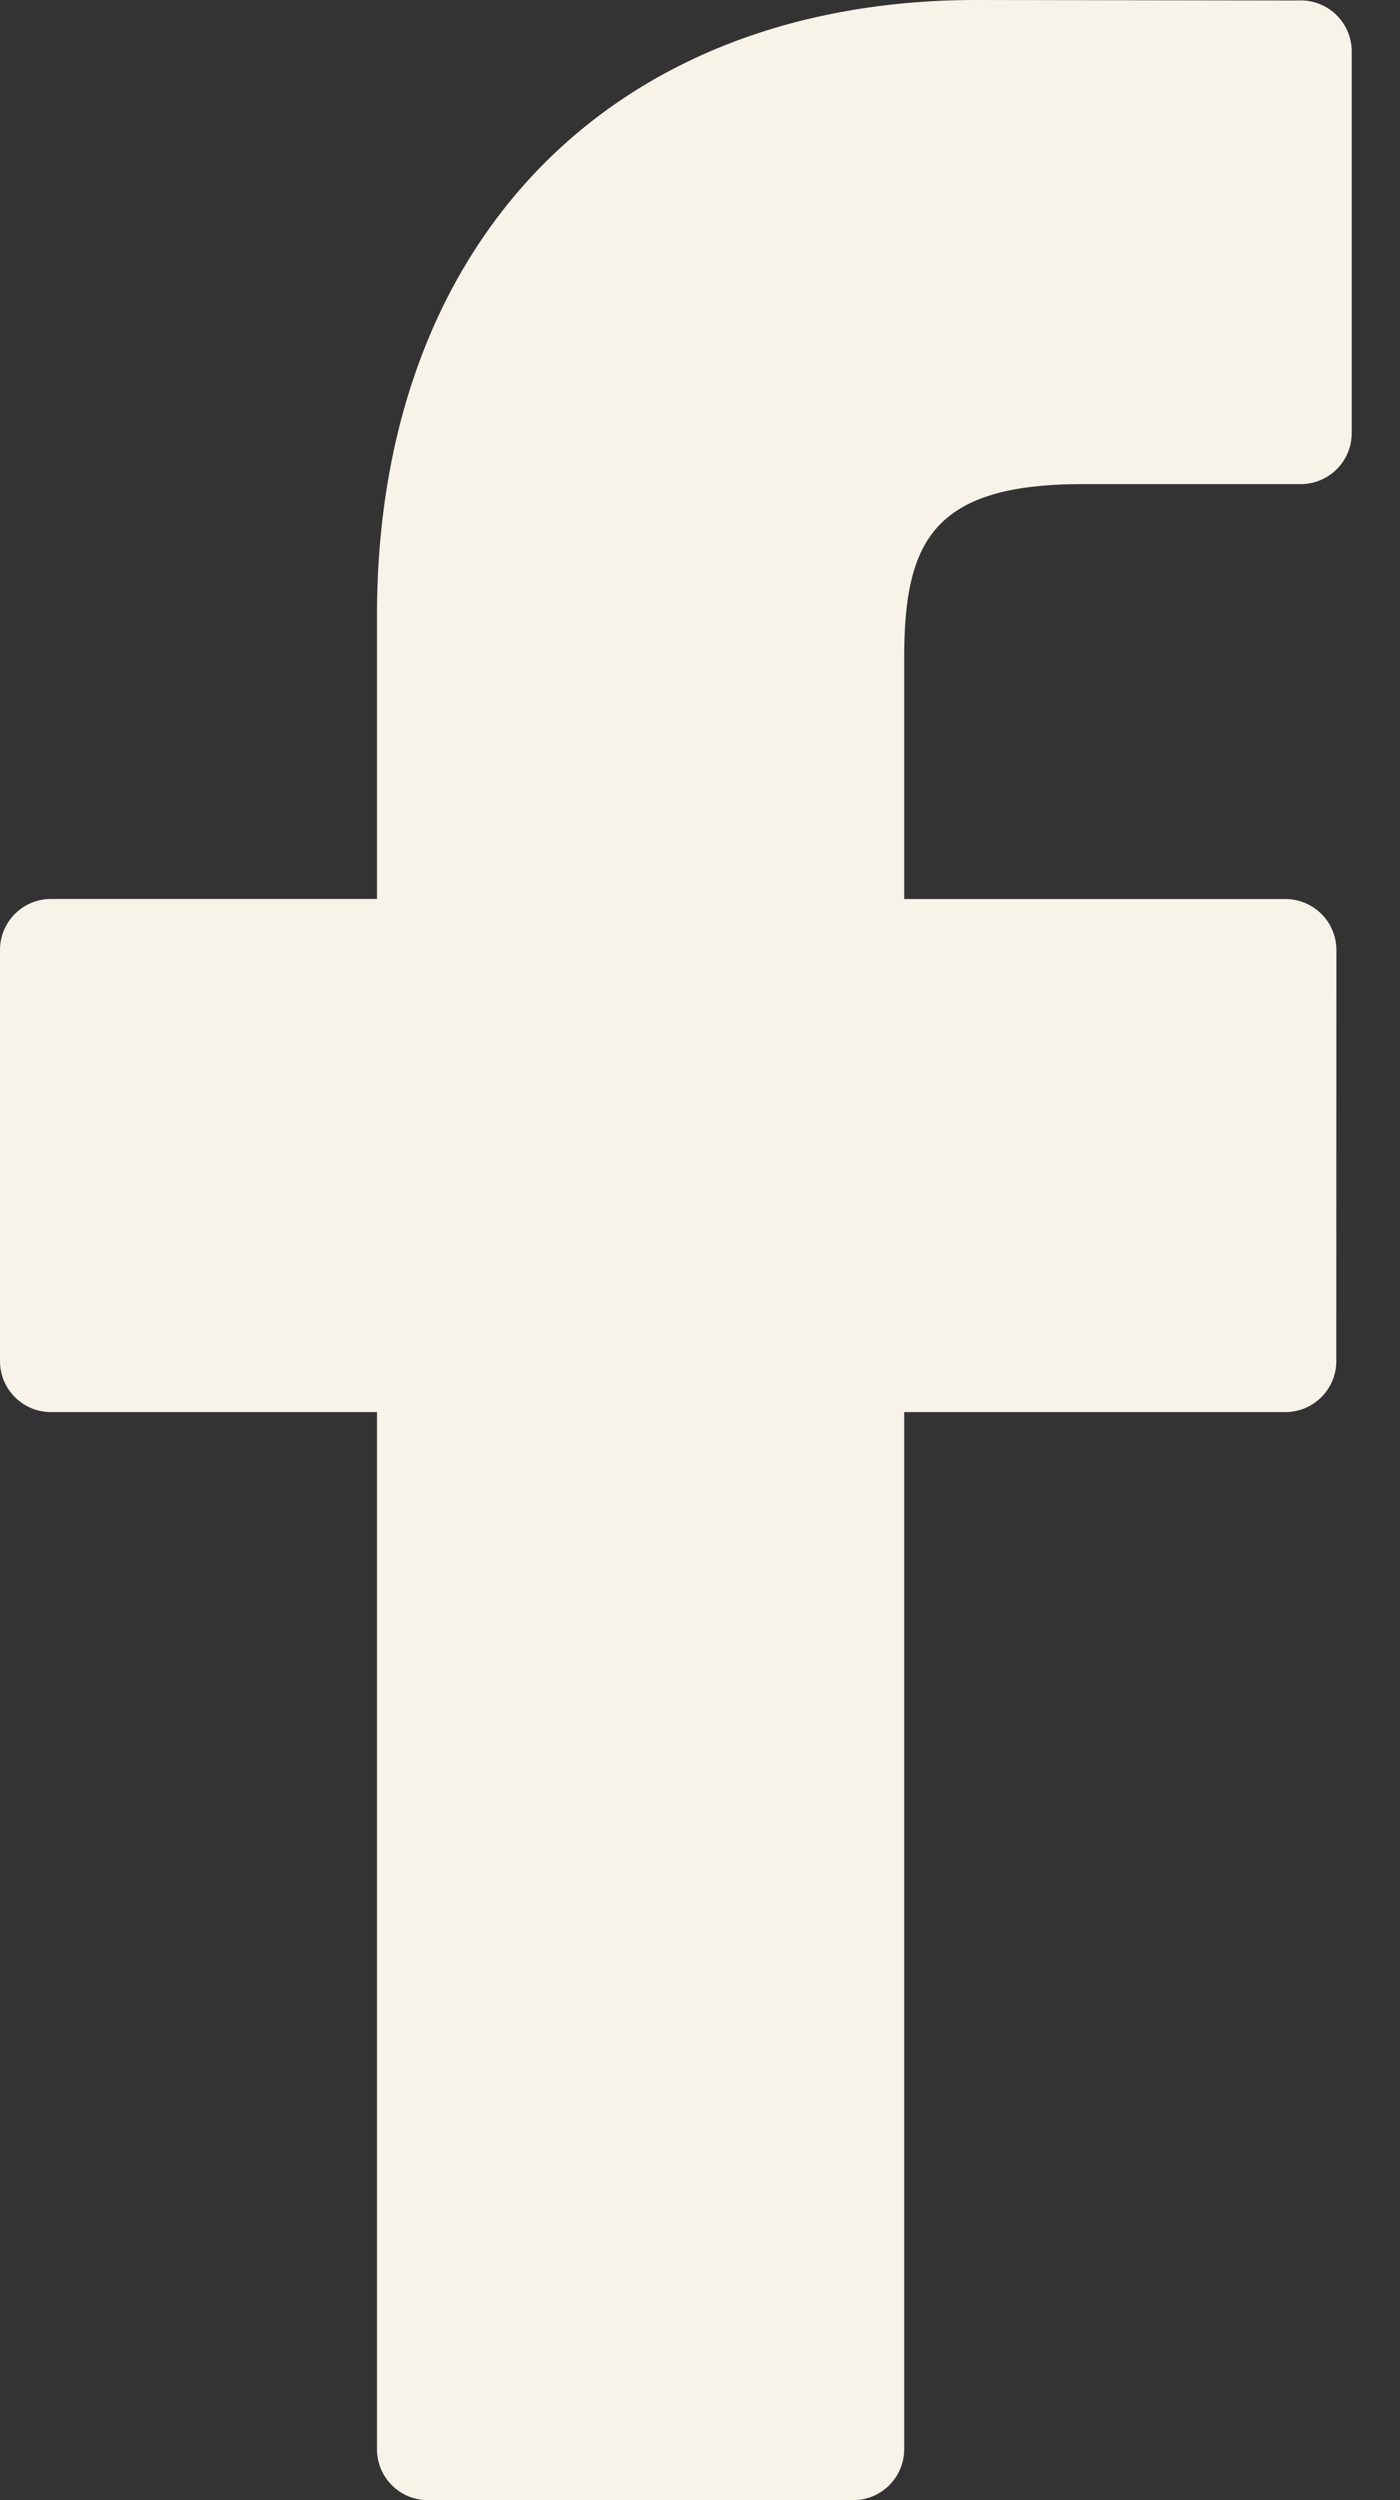 <svg width="14" height="25" viewBox="0 0 14 25" fill="none" xmlns="http://www.w3.org/2000/svg"><rect x="0" y="0" width="14" height="25" fill="#333333" stroke="none"/><path d="M13.007.005L9.765 0C6.123 0 3.77 2.415 3.77 6.153v2.836H.51A.51.51 0 0 0 0 9.5v4.11c0 .282.228.51.51.51h3.26v10.37c0 .282.227.51.51.51h4.252a.51.51 0 0 0 .51-.51V14.12h3.811a.51.51 0 0 0 .51-.51l.001-4.11a.51.51 0 0 0-.51-.51H9.042V6.584c0-1.156.275-1.743 1.78-1.743h2.185a.51.51 0 0 0 .51-.51V.514a.51.51 0 0 0-.51-.51z" fill="#F8F3E8"/></svg>